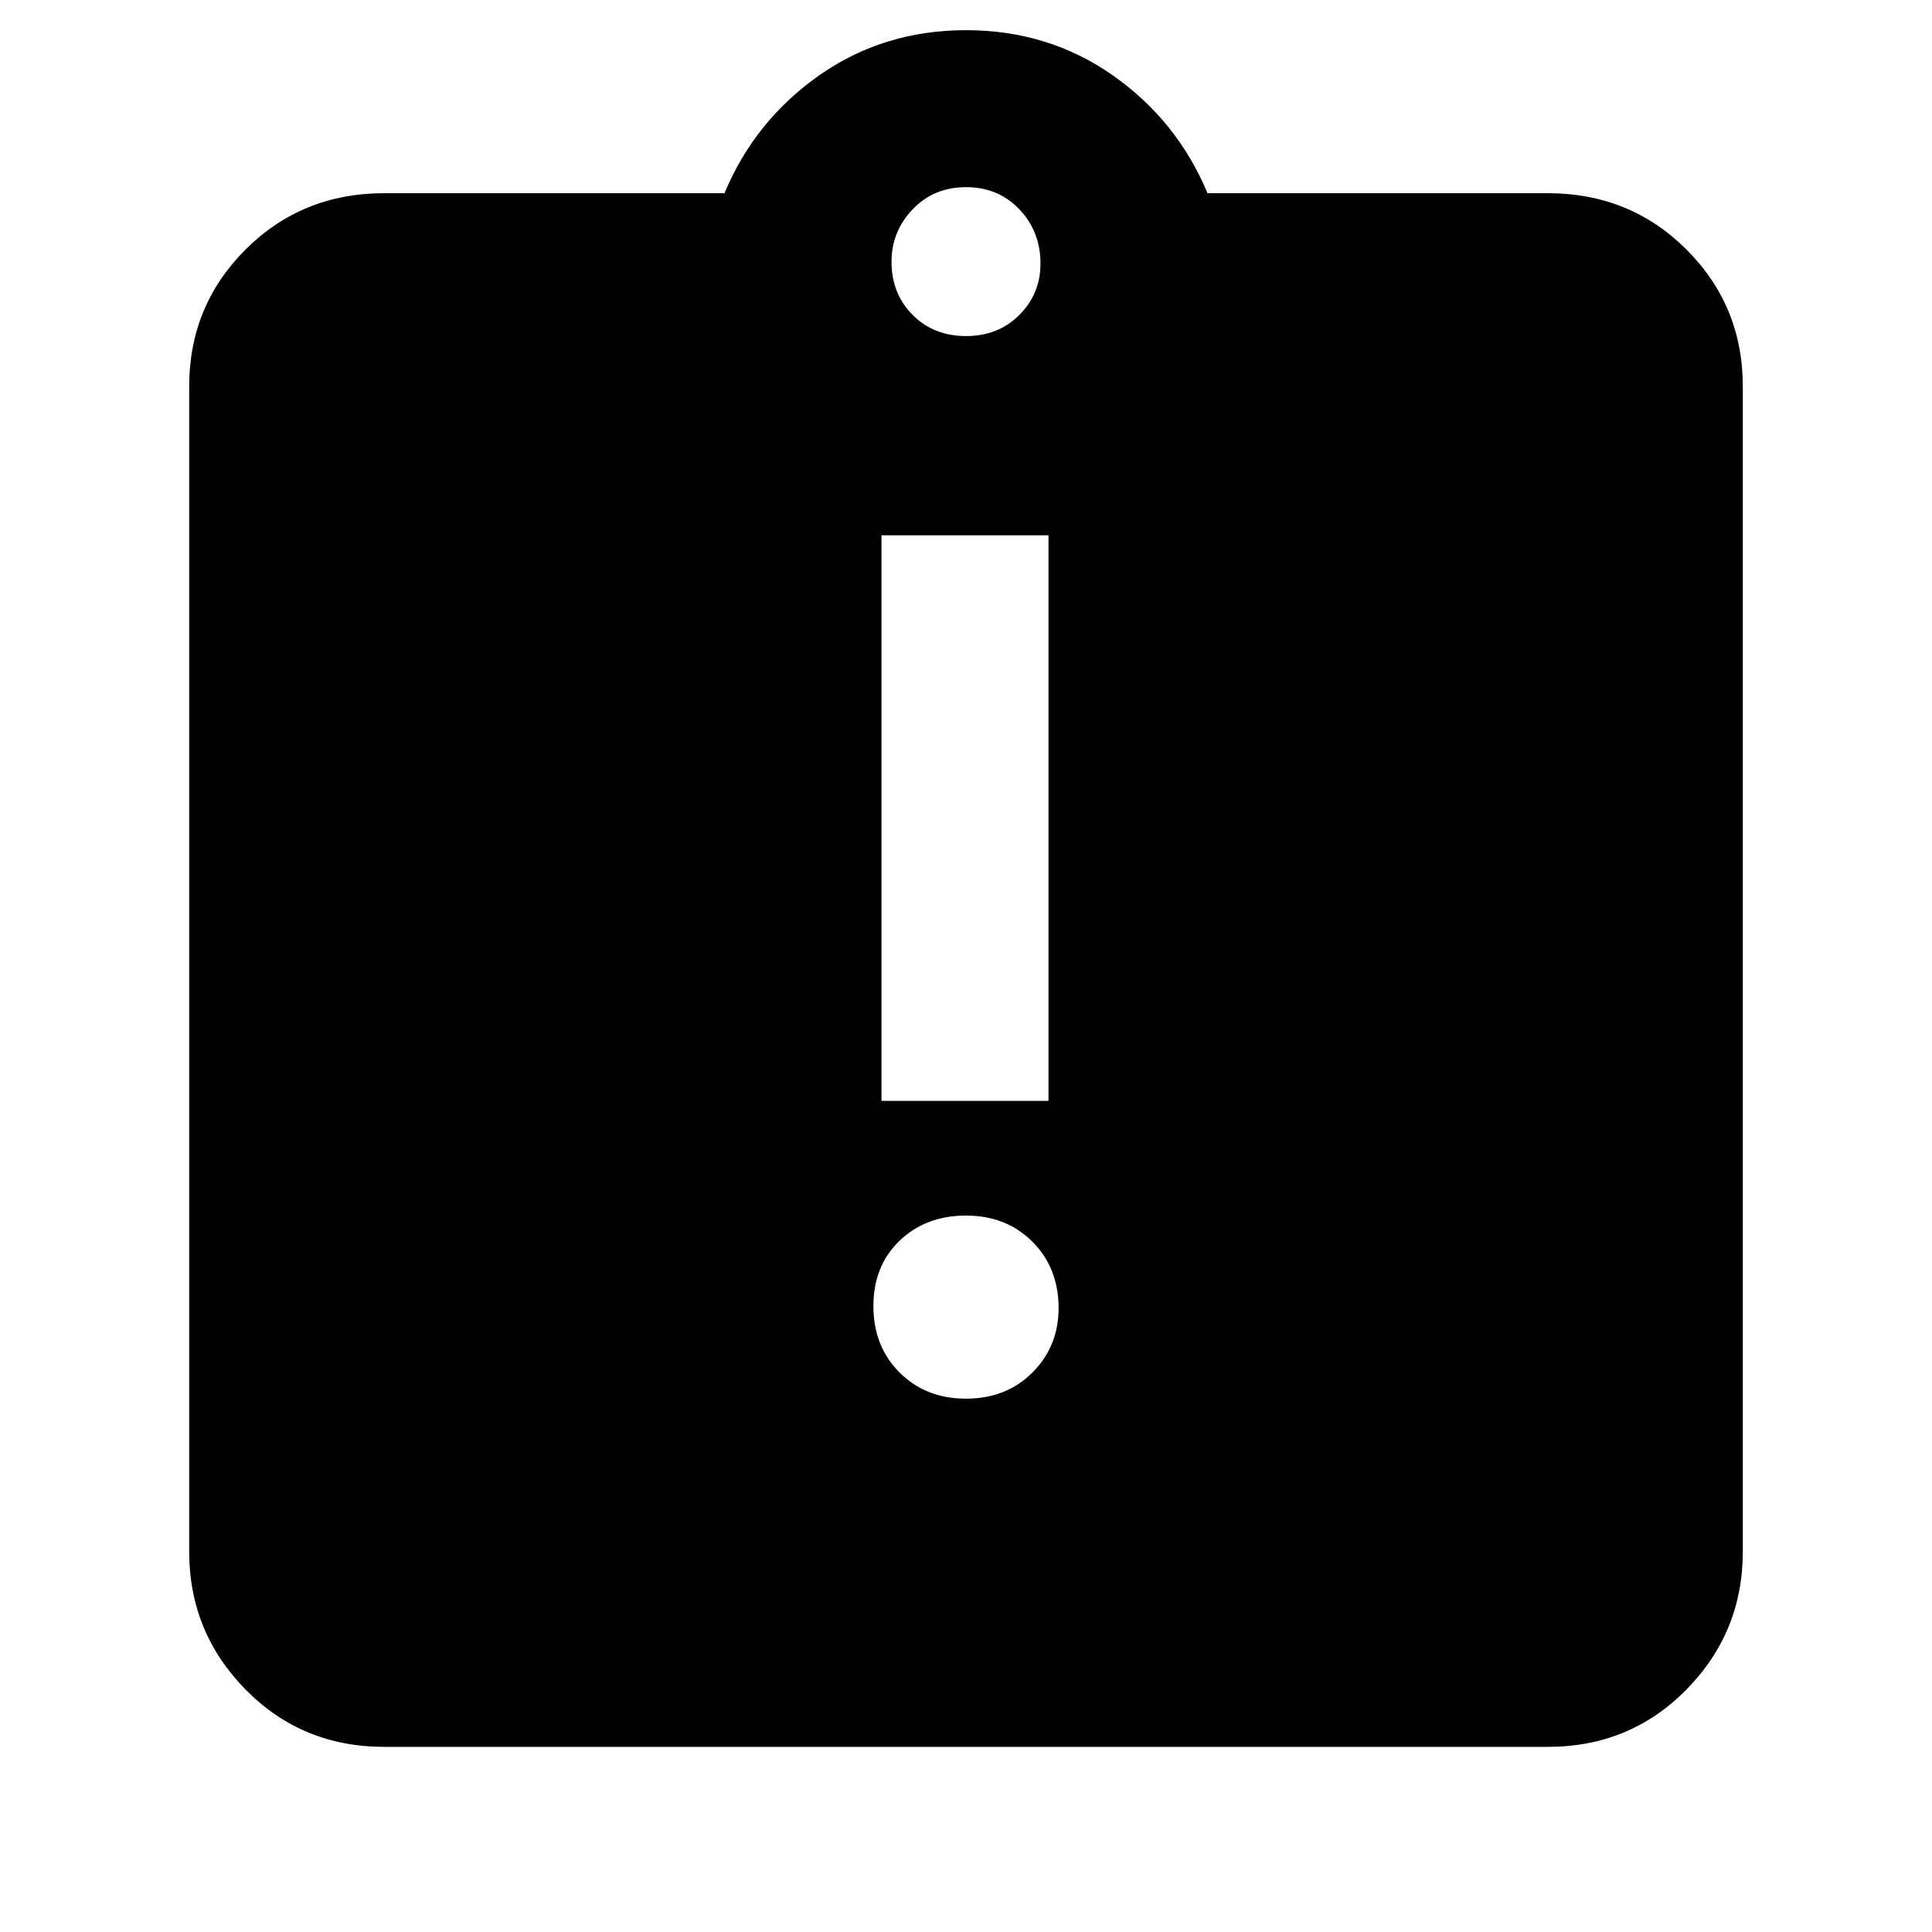 <svg xmlns="http://www.w3.org/2000/svg" height="40" width="40"><path d="M20 28.958q.833 0 1.375-.541.542-.542.542-1.334 0-.833-.542-1.375-.542-.541-1.375-.541t-1.375.521q-.542.52-.542 1.354 0 .833.542 1.375.542.541 1.375.541Zm-1.75-6.166h3.458V11.083H18.25ZM7.958 36.167q-1.708 0-2.875-1.188-1.166-1.187-1.166-2.854V8q0-1.667 1.166-2.833Q6.25 4 7.958 4H15q.625-1.5 1.958-2.438Q18.292.625 20 .625q1.708 0 3.042.937Q24.375 2.5 25 4h7.042q1.708 0 2.875 1.167Q36.083 6.333 36.083 8v24.125q0 1.667-1.166 2.854-1.167 1.188-2.875 1.188ZM20 6.958q.667 0 1.104-.437.438-.438.438-1.063 0-.666-.438-1.125-.437-.458-1.104-.458t-1.104.458q-.438.459-.438 1.084 0 .666.438 1.104.437.437 1.104.437Z"/></svg>
